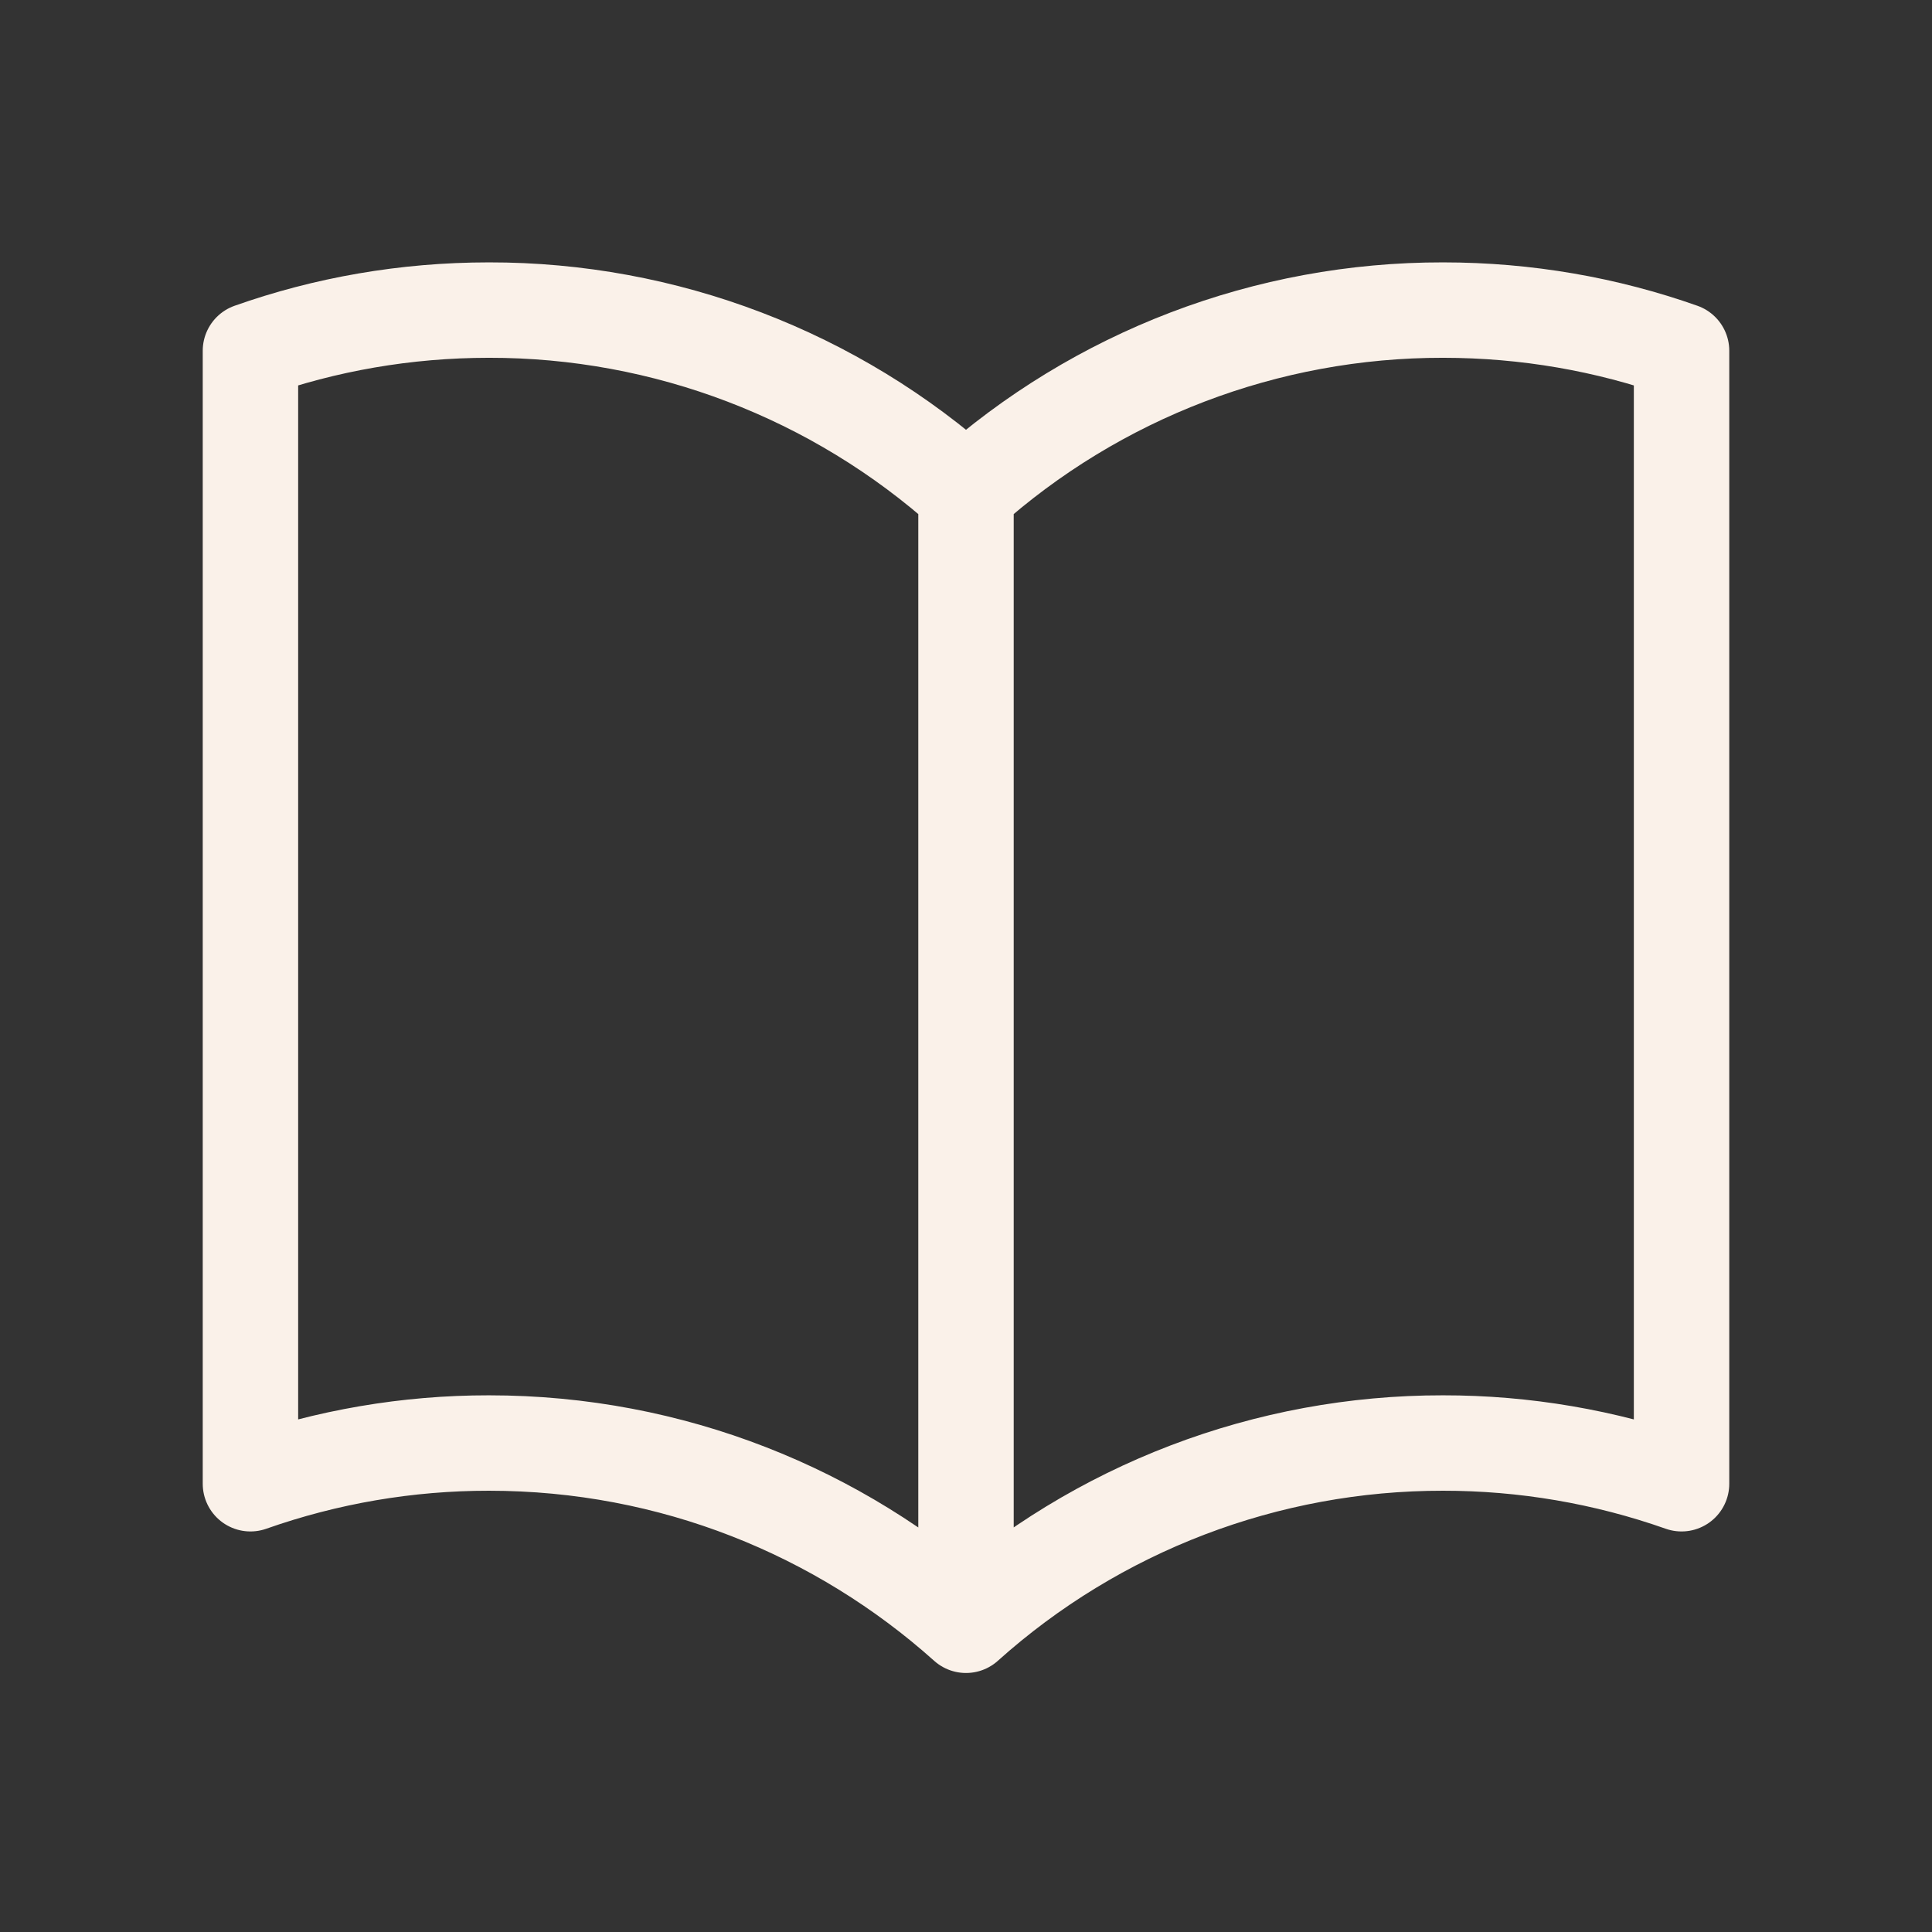 <svg width="54" height="54" viewBox="0 0 54 54" fill="none" xmlns="http://www.w3.org/2000/svg">
<rect x="0" y="0" width="54" height="54" fill="#333333" stroke="none"/>
<path d="M27 13.76C23.337 10.474 18.587 8.66 13.667 8.667C11.329 8.667 9.084 9.067 7 9.804V41.471C9.141 40.716 11.396 40.331 13.667 40.333C18.789 40.333 23.462 42.26 27 45.427M27 13.76C30.663 10.474 35.412 8.66 40.333 8.667C42.671 8.667 44.916 9.067 47 9.804V41.471C44.859 40.716 42.604 40.331 40.333 40.333C35.412 40.327 30.663 42.141 27 45.427M27 13.76V45.427" stroke="#FAF1E9" stroke-width="2.667" stroke-linecap="round" stroke-linejoin="round"/>
</svg>
